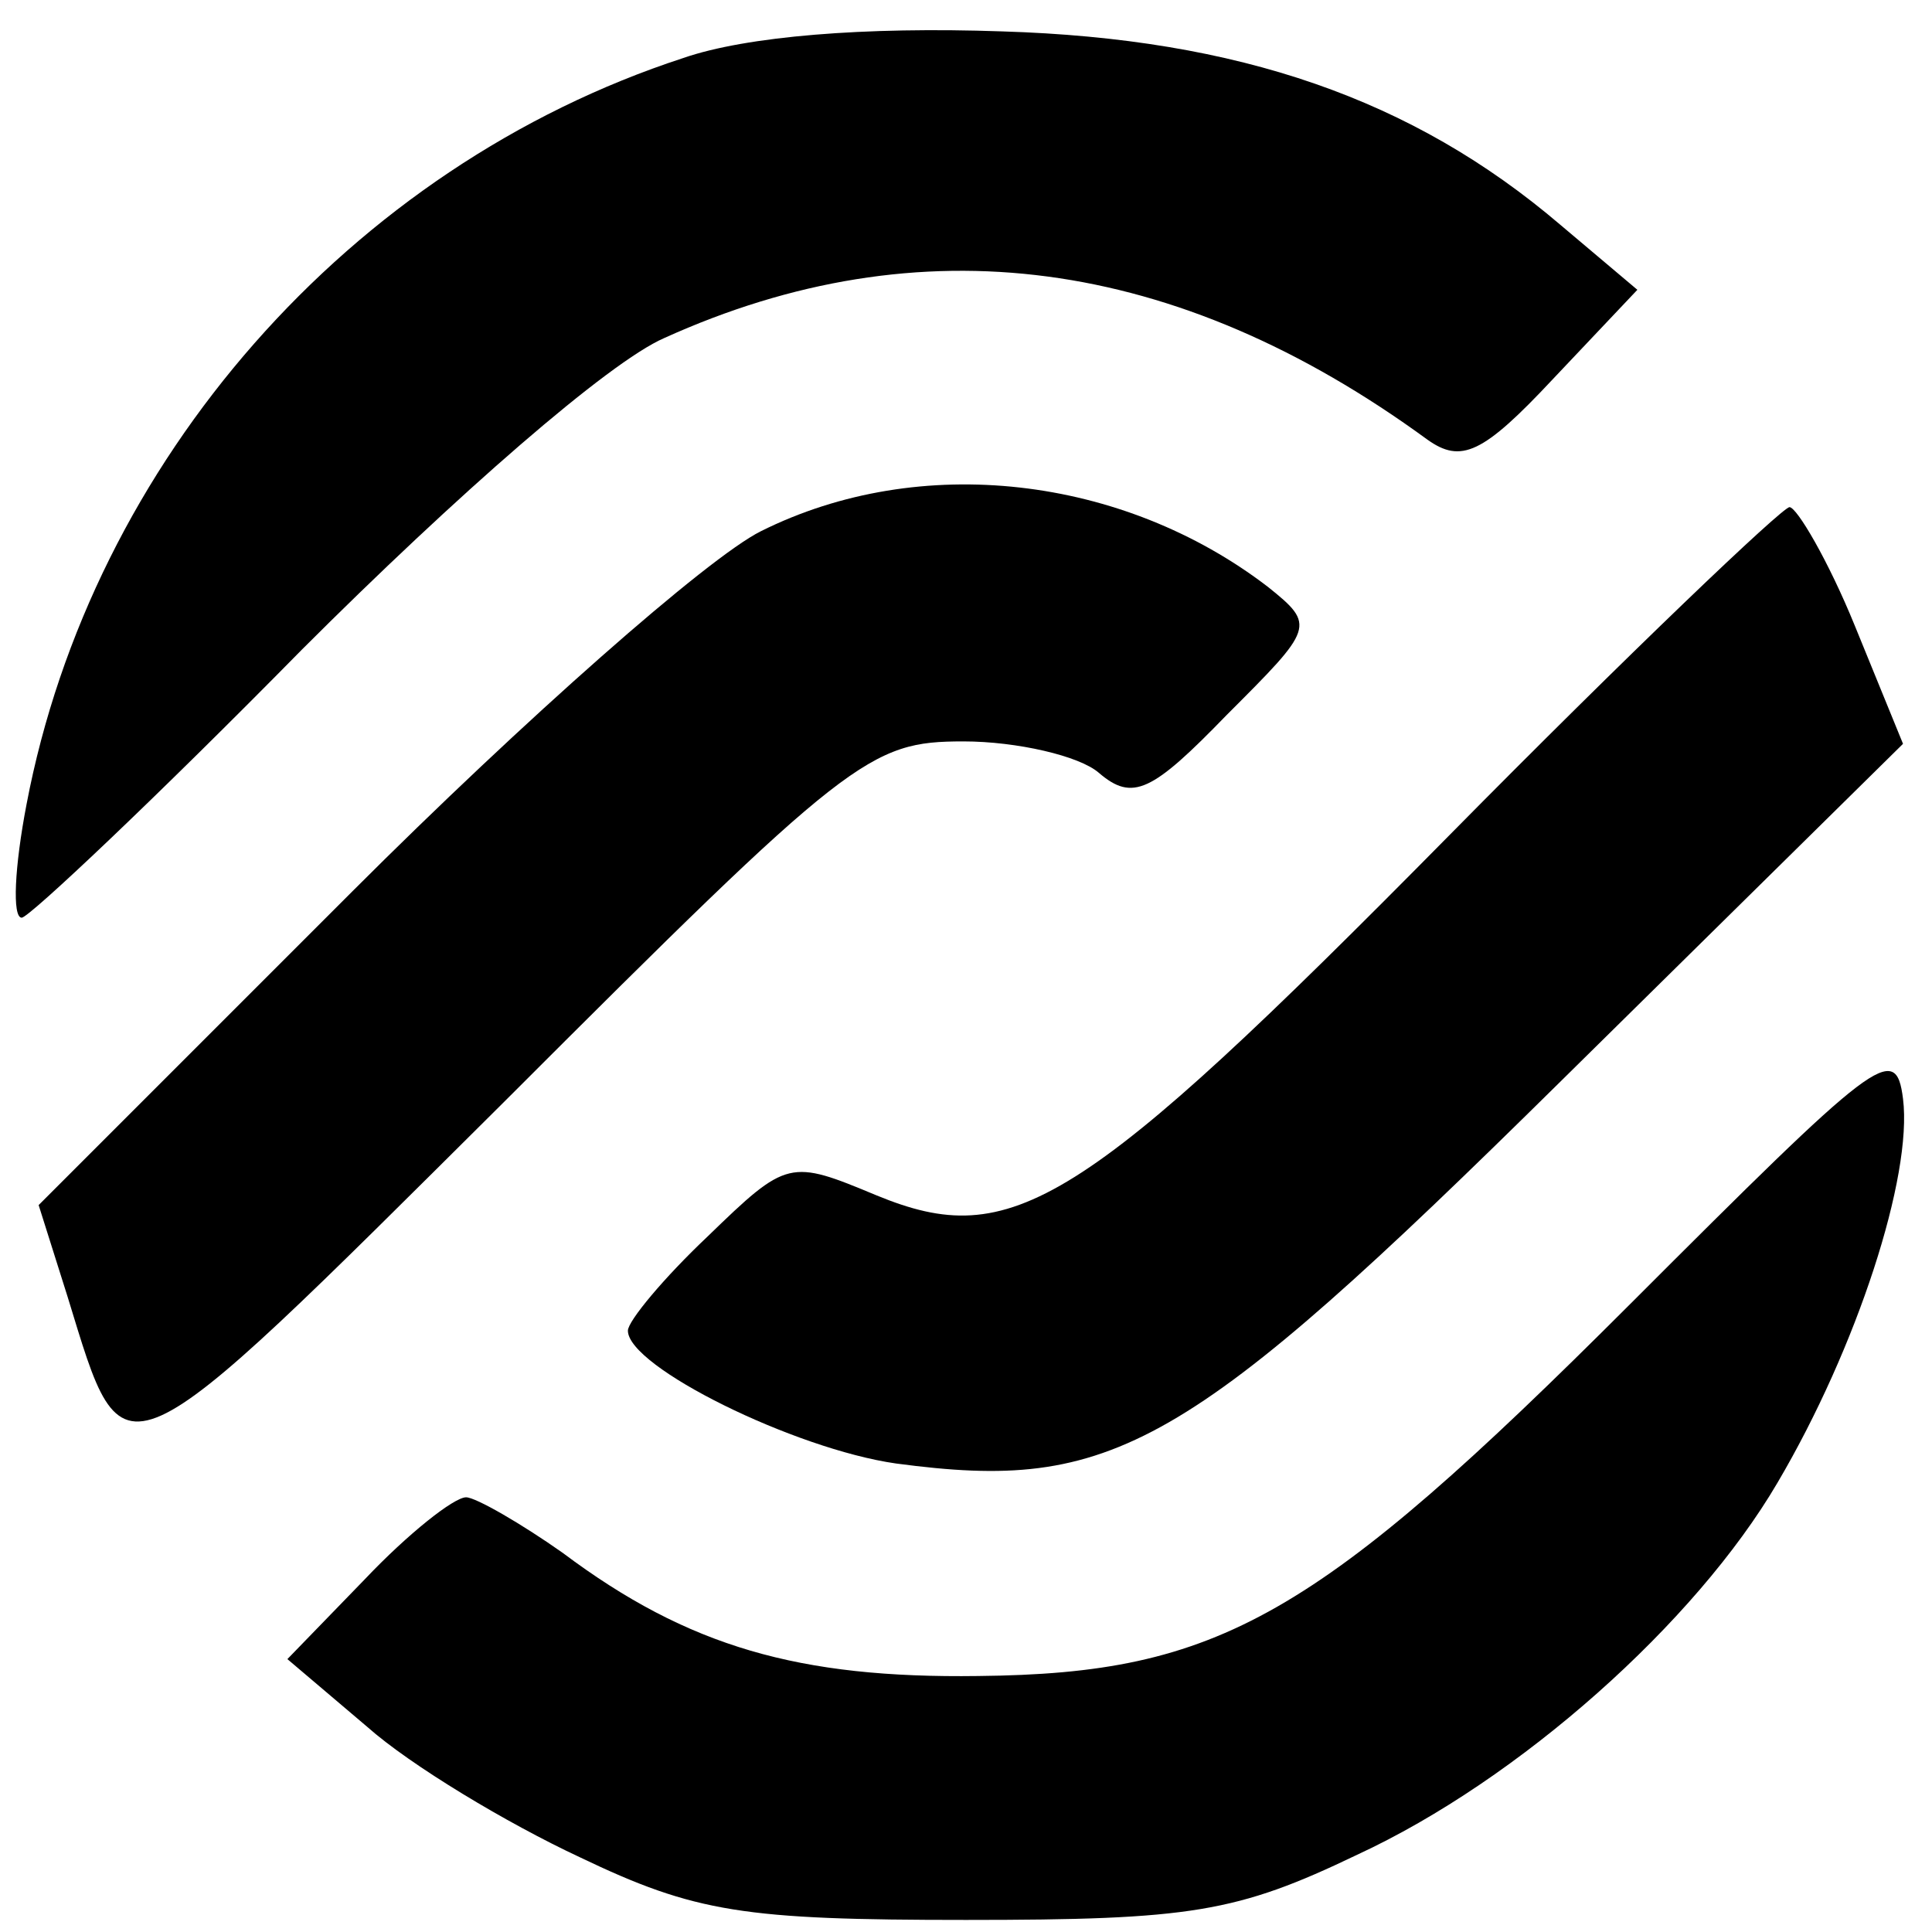 <?xml version="1.0" standalone="no"?>
<!DOCTYPE svg PUBLIC "-//W3C//DTD SVG 20010904//EN"
 "http://www.w3.org/TR/2001/REC-SVG-20010904/DTD/svg10.dtd">
<svg version="1.0" xmlns="http://www.w3.org/2000/svg"
 width="80pt" height="80pt" viewBox="0 0 80 80"
 preserveAspectRatio="xMidYMid meet">

<g transform="translate(0,80) scale(0.1,-0.1)"
fill="#000000" stroke="none">
<path d="M283 776 c-138 -45 -245 -167 -272 -309 -5 -26 -6 -47 -2 -47 3 0 56
50 116 111 64 64 127 119 150 129 106 48 212 34 316 -42 14 -10 23 -6 52 25
l35 37 -32 27 c-61 52 -133 77 -231 80 -57 2 -106 -2 -132 -11z"/>
<path d="M315 580 c-22 -11 -98 -78 -169 -149 l-130 -130 12 -38 c24 -78 19
-80 181 81 143 143 151 149 190 149 22 0 48 -6 56 -13 14 -12 22 -8 53 24 36
36 37 37 17 53 -60 46 -144 56 -210 23z"/>
<path d="M600 454 c-153 -155 -181 -172 -237 -149 -36 15 -37 15 -70 -17 -18
-17 -33 -35 -33 -39 0 -15 69 -49 111 -55 90 -12 120 5 275 158 l142 140 -20
49 c-11 27 -24 49 -27 49 -3 0 -67 -61 -141 -136z"/>
<path d="M675 260 c-130 -130 -170 -153 -270 -154 -74 -1 -120 12 -172 51 -17
12 -36 23 -40 23 -5 0 -24 -15 -42 -34 l-32 -33 33 -28 c18 -16 58 -40 88 -54
48 -23 68 -26 160 -26 93 0 112 3 162 27 67 31 140 96 174 154 33 56 56 127
52 159 -3 24 -11 17 -113 -85z"/>
</g>
</svg>
